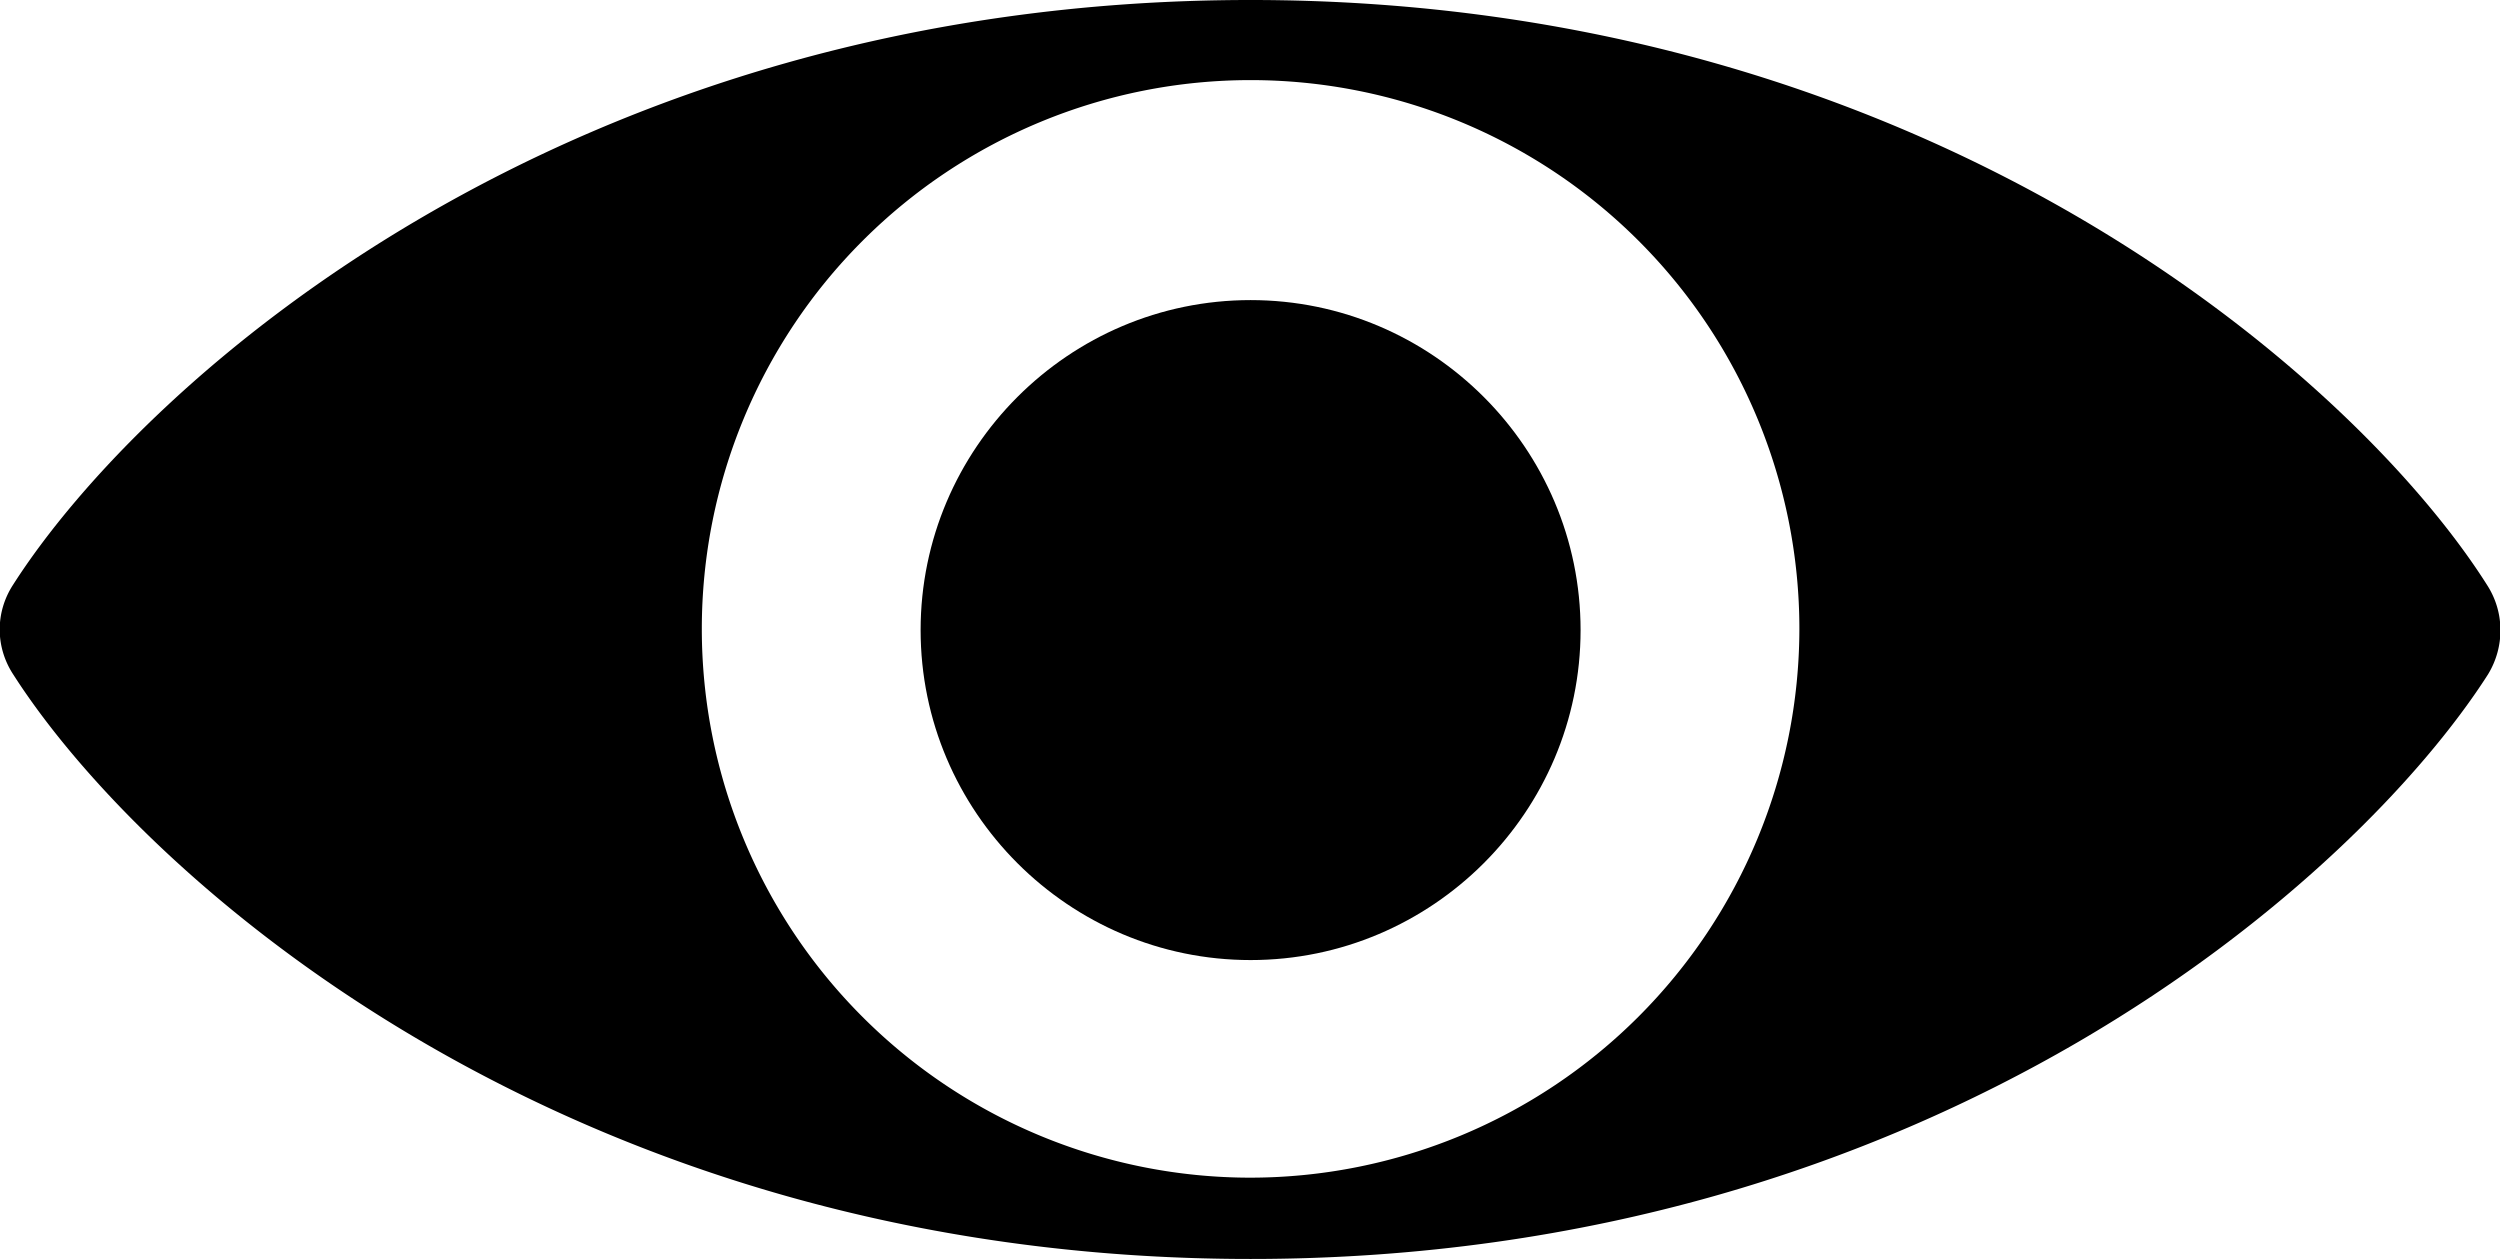 <svg xmlns="http://www.w3.org/2000/svg" viewBox="0 0 20.91 10.53"><path class="st0" d="M20.8 4.89C19.73 3.2 16.18 0 10.46 0 4.73 0 1.19 3.2.11 4.89c-.15.23-.15.52 0 .75 1.08 1.69 4.62 4.89 10.35 4.89 5.72 0 9.27-3.2 10.35-4.89.14-.23.14-.52-.01-.75zM10.46 9.85a4.59 4.59 0 1 1 4.59-4.59 4.596 4.596 0 0 1-4.59 4.59z"/><path class="st0" d="M10.46 2.51c-1.52 0-2.76 1.24-2.76 2.76s1.24 2.76 2.76 2.76 2.76-1.24 2.76-2.76-1.24-2.76-2.76-2.76z"/></svg>
